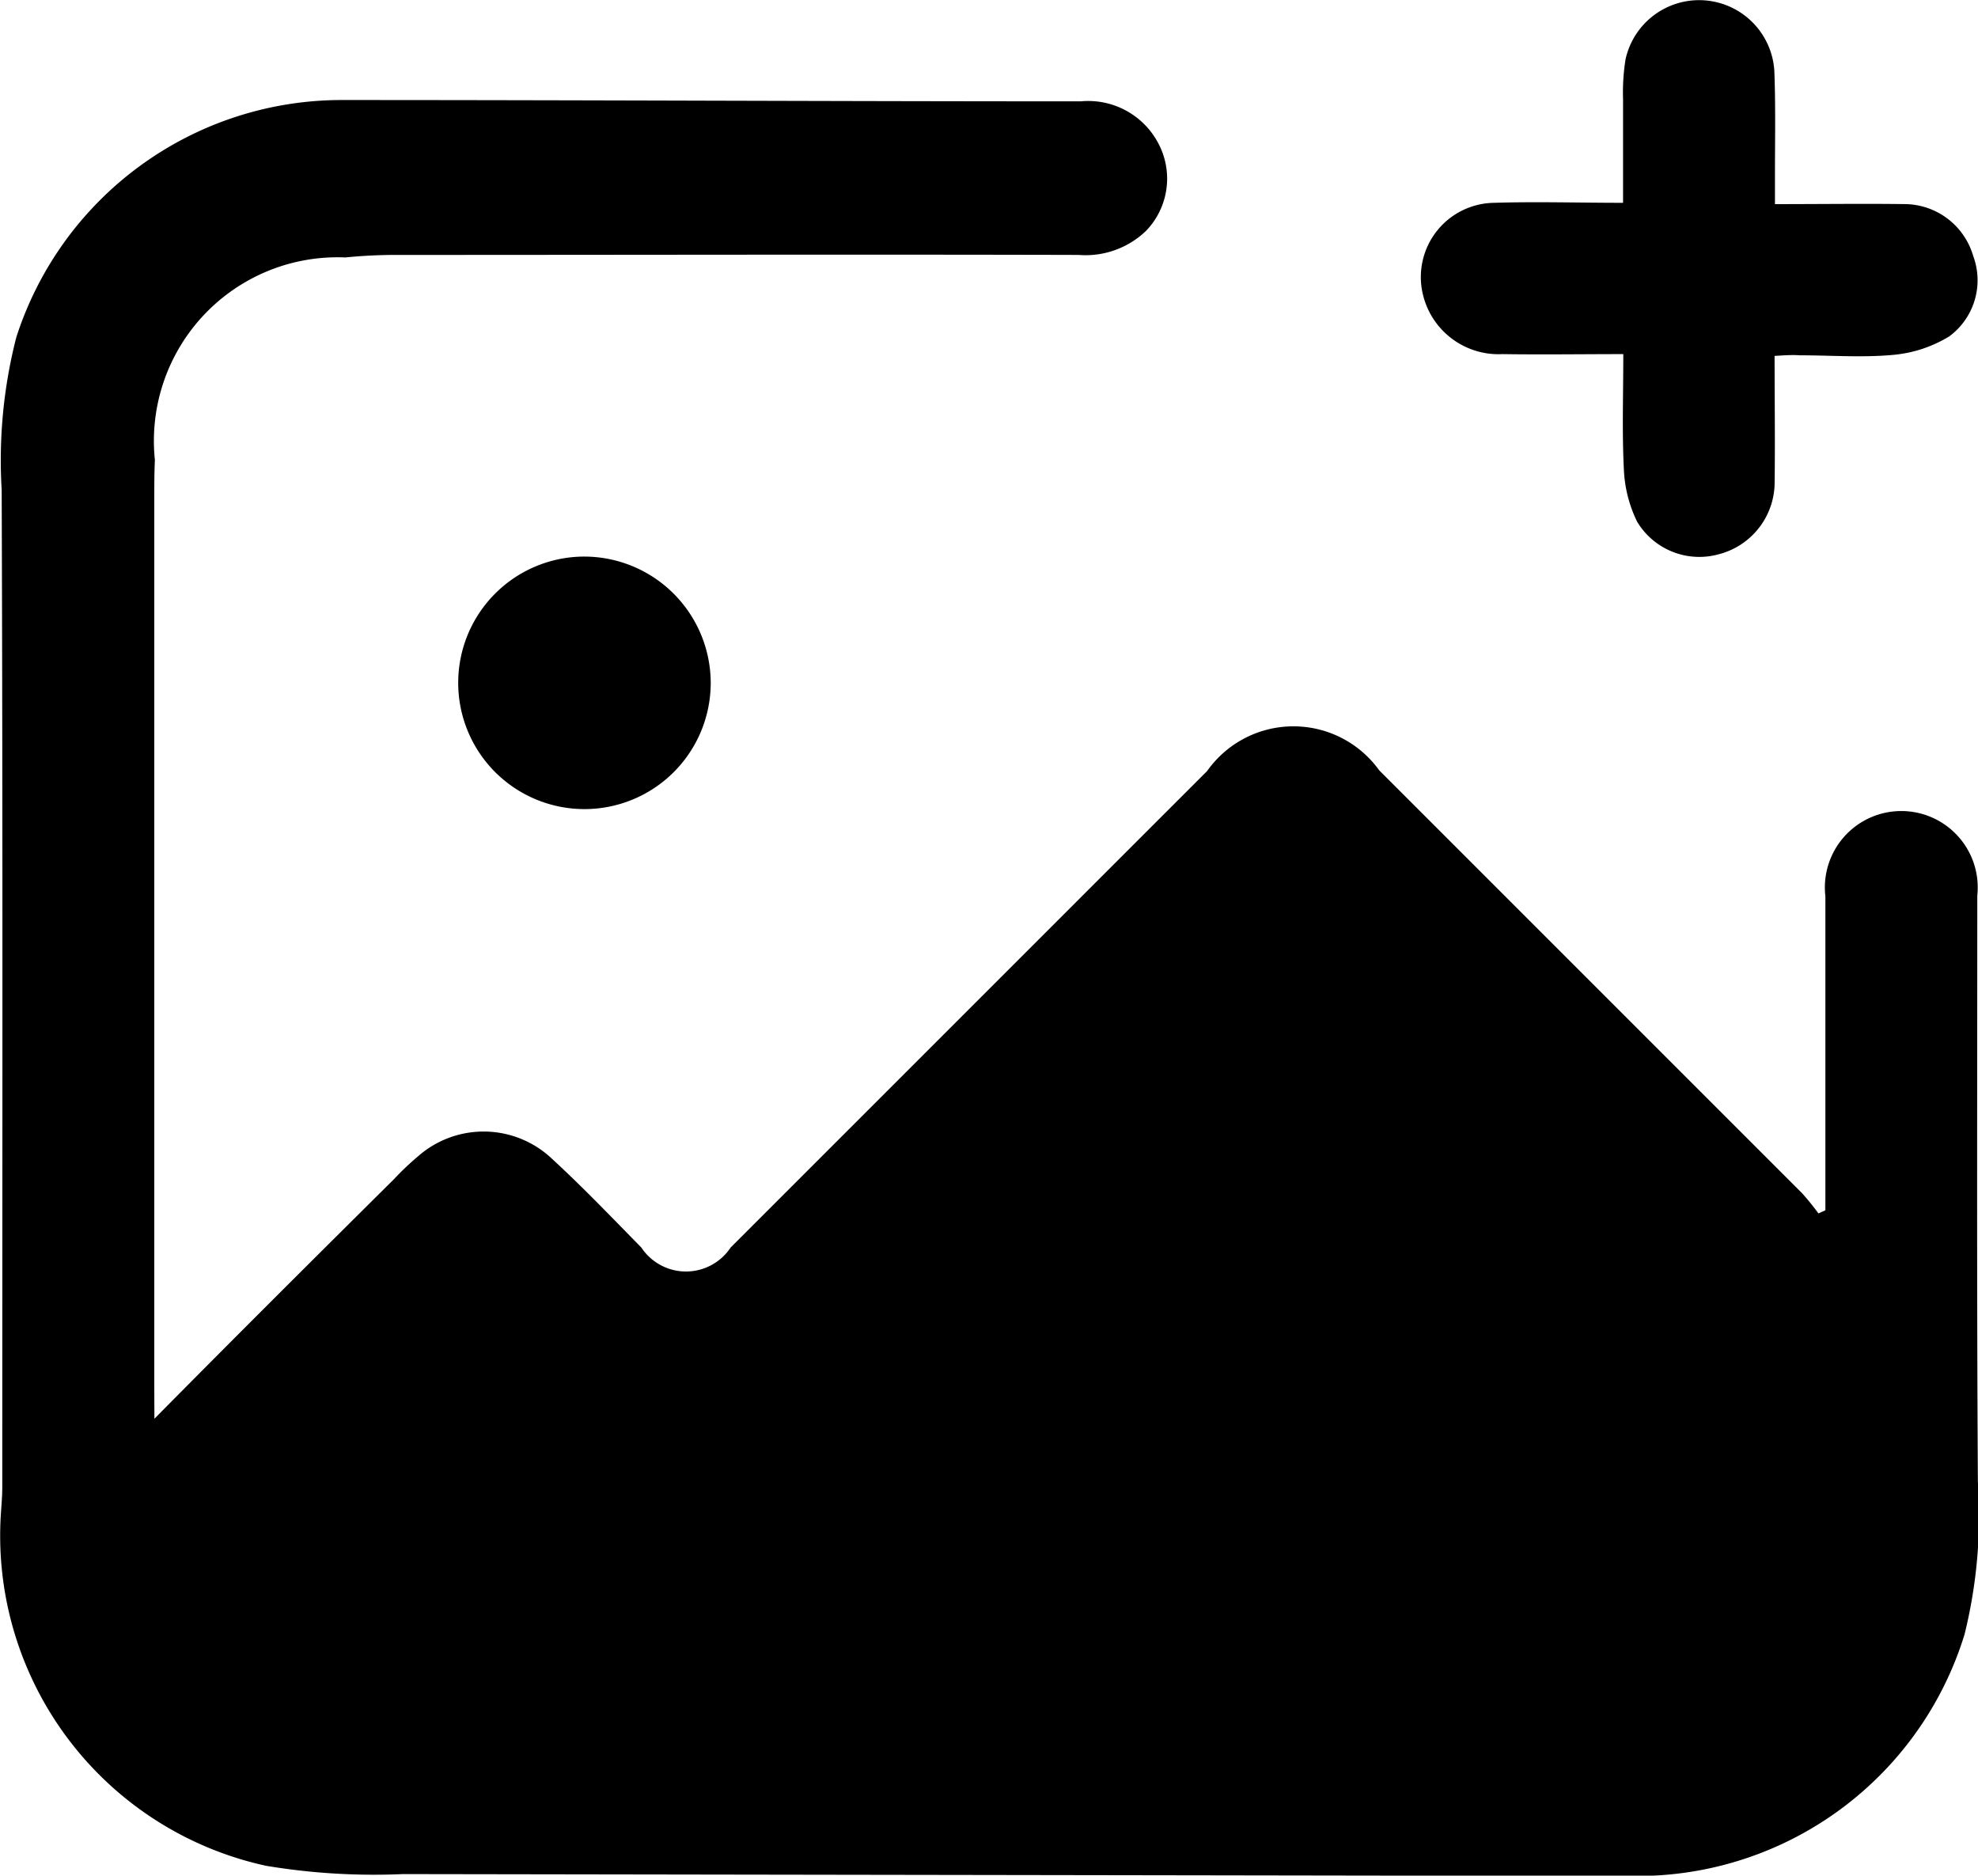<svg data-name="image icon" xmlns="http://www.w3.org/2000/svg" width="16.512" height="15.657" viewBox="0 0 16.512 15.657">
    <path data-name="Path 12291" d="M1.289 11.843c.692-.7 1.347-1.352 2-2a2.3 2.3 0 0 1 .2-.19.829.829 0 0 1 1.12.021c.259.238.5.491.745.74a.447.447 0 0 0 .745 0l3.978-3.978a.882.882 0 0 1 1.437-.005l3.529 3.529a2.135 2.135 0 0 1 .137.169l.058-.026V7.482a.638.638 0 1 1 1.268-.005c0 1.633-.005 3.265.005 4.892a4.135 4.135 0 0 1-.111 1.273 2.856 2.856 0 0 1-2.737 2.018l-10.3-.016a5.478 5.478 0 0 1-1.141-.069 2.82 2.82 0 0 1-2.214-2.948c.005-.074.011-.143.011-.217 0-2.774.005-5.548-.005-8.321a4.126 4.126 0 0 1 .122-1.273A2.853 2.853 0 0 1 2.841.835c2.06 0 4.121.011 6.181.011a.661.661 0 0 1 .671.4.627.627 0 0 1-.127.682.727.727 0 0 1-.56.2c-1.891-.005-3.778 0-5.669 0a4.288 4.288 0 0 0-.454.021 1.533 1.533 0 0 0-1.59 1.691c-.005.106-.005.211-.005.317v7.428l.001.258z"/>
    <path data-name="Path 12292" d="M14.814 2.971c0 .37.005.724 0 1.078a.621.621 0 0 1-.46.576.606.606 0 0 1-.687-.269 1.094 1.094 0 0 1-.111-.433c-.016-.312-.005-.629-.005-.967-.349 0-.676.005-1.009 0a.649.649 0 0 1-.666-.507.62.62 0 0 1 .6-.756c.349-.011.7 0 1.073 0V.827a1.733 1.733 0 0 1 .021-.333.629.629 0 0 1 1.242.1c.011.291.005.581.005.872v.238c.386 0 .745-.005 1.1 0a.6.6 0 0 1 .555.433.582.582 0 0 1-.2.671 1.08 1.08 0 0 1-.454.153c-.264.026-.528.005-.792.005-.064-.005-.13 0-.212.005z"/>
    <path data-name="Path 12293" d="M5.933 5.703a1.054 1.054 0 1 1-1.057-1.057 1.057 1.057 0 0 1 1.057 1.057z"/>
</svg>
